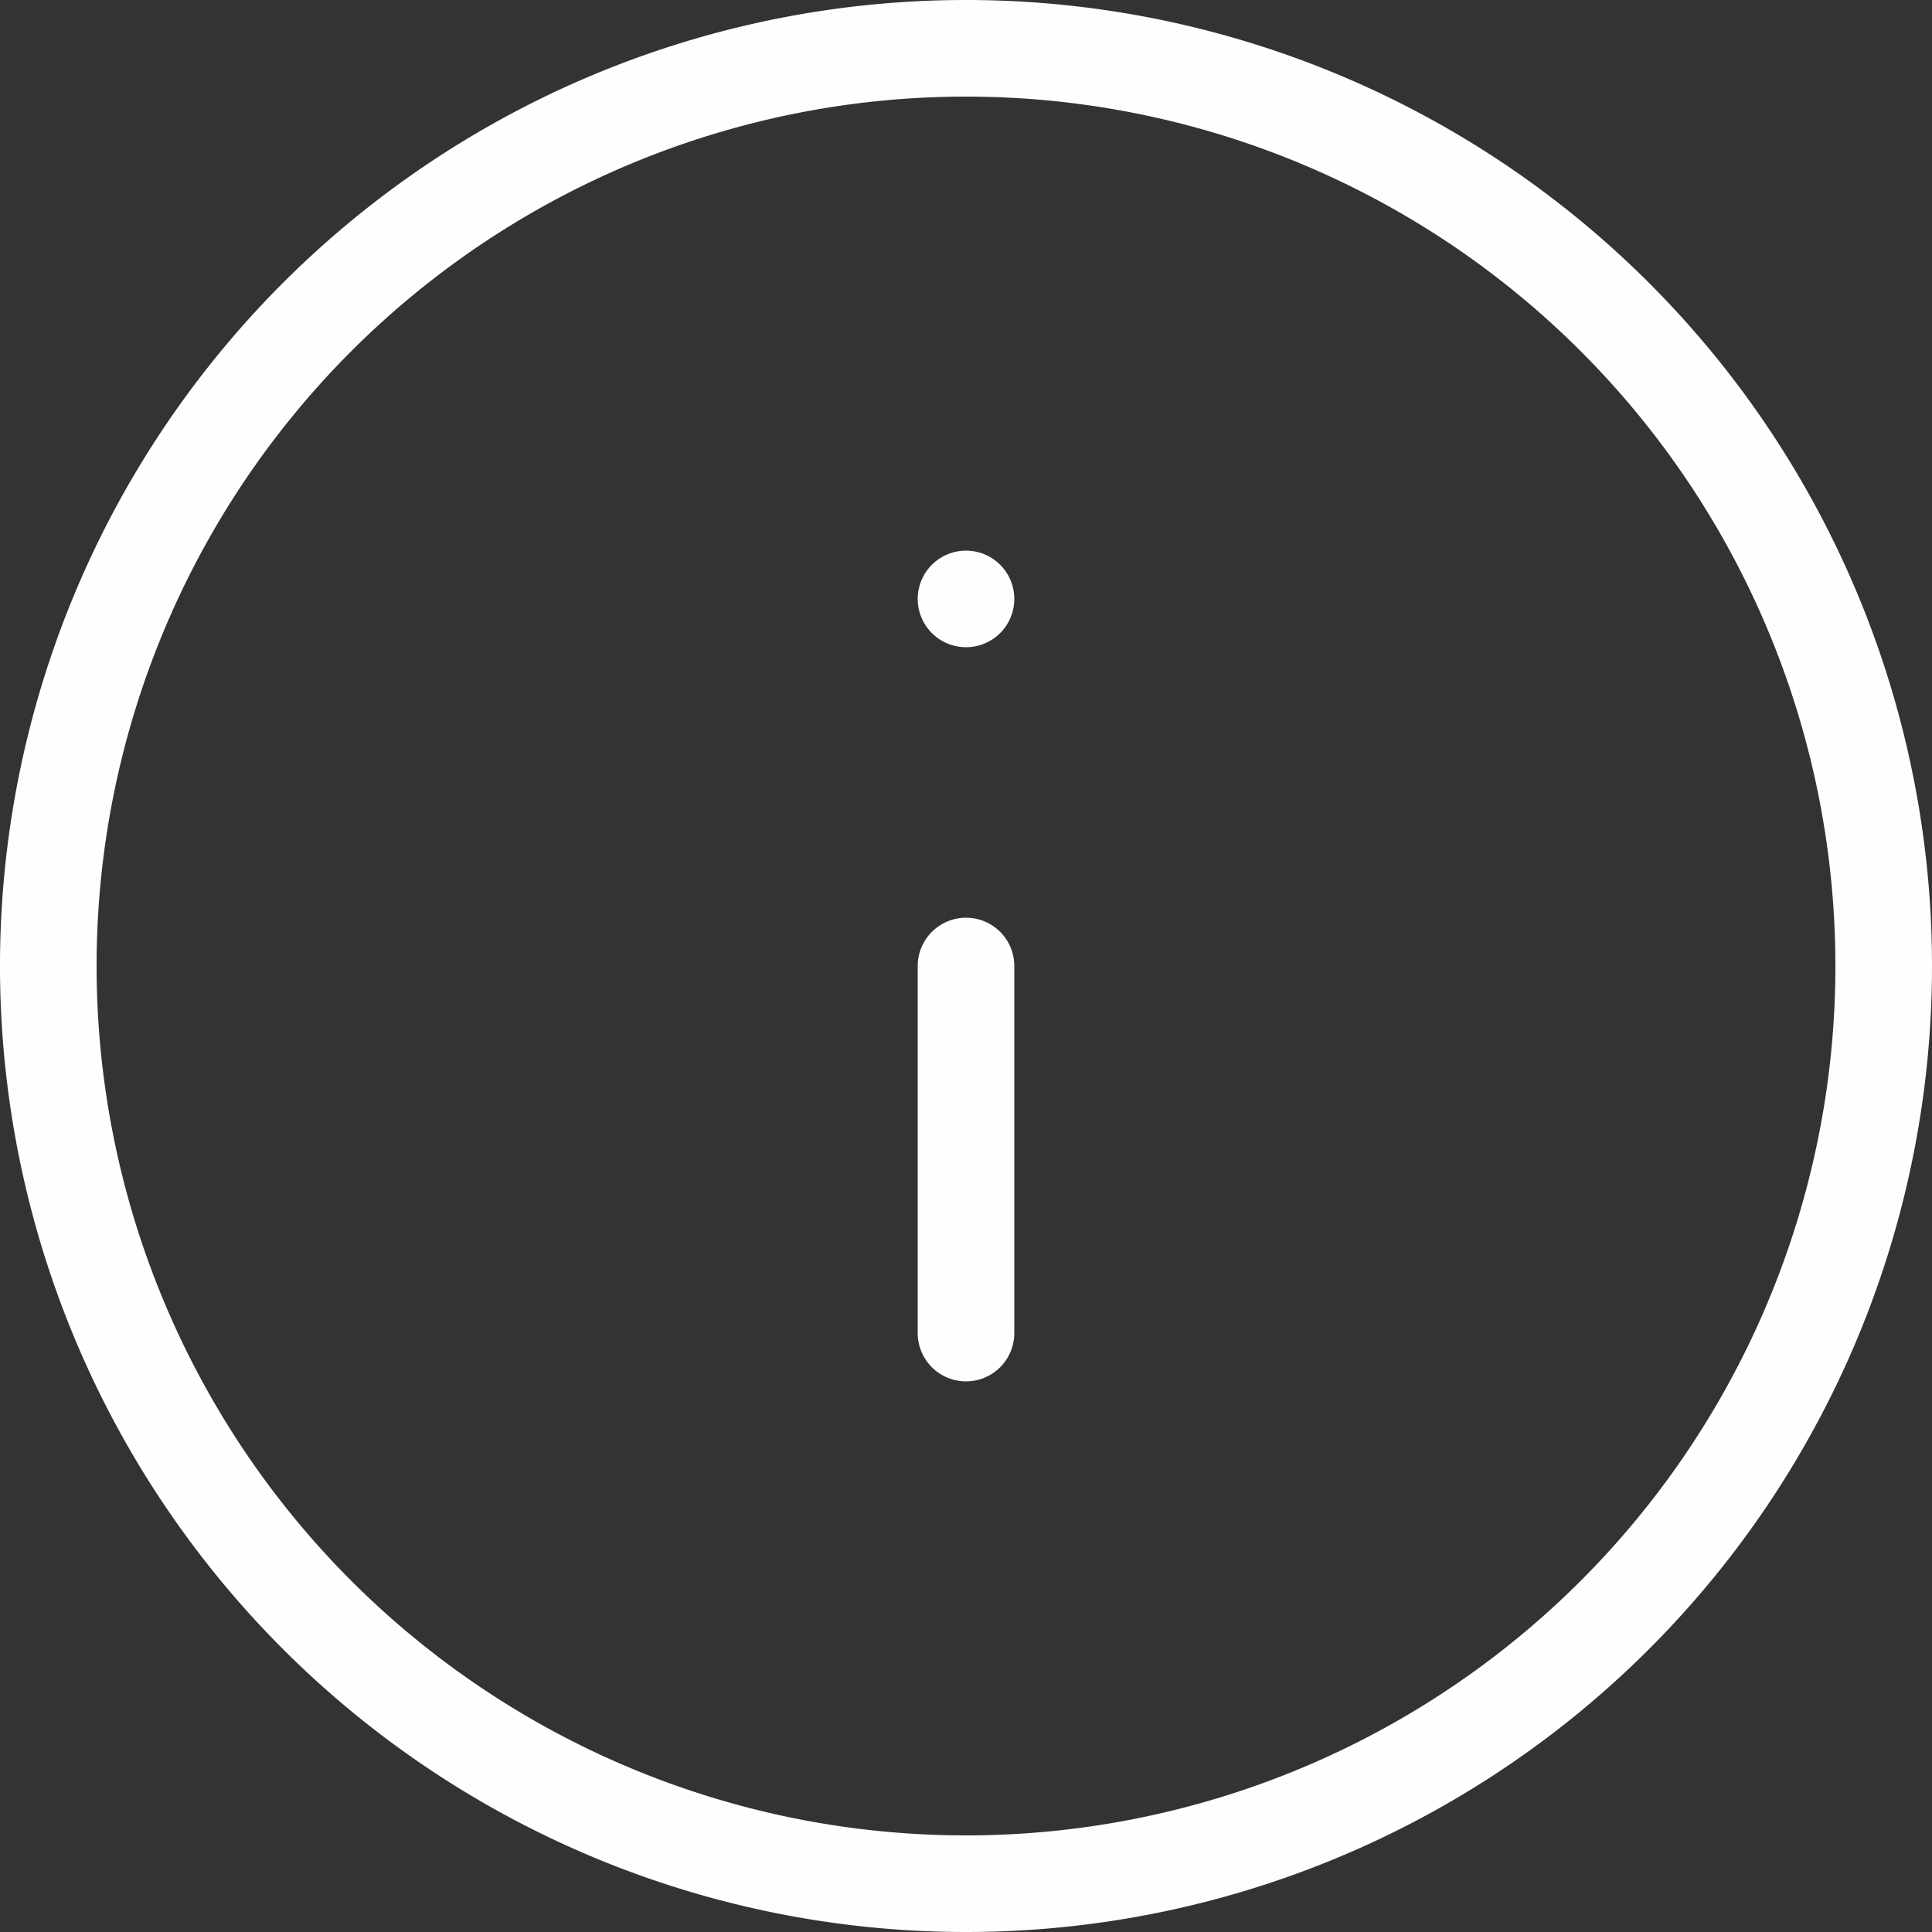 <svg xmlns="http://www.w3.org/2000/svg" width="20" height="20" viewBox="0 0 20 20">
  <rect x="0" y="0" width="20" height="20" fill="#333333" stroke="none"/>
  <g id="Icon_feather-info" data-name="Icon feather-info" transform="translate(-2.5 -2.5)">
    <path id="Path_75079" data-name="Path 75079" d="M22,12.5A9.5,9.5,0,1,1,12.5,3,9.5,9.5,0,0,1,22,12.5Z" transform="translate(0 0)" fill="none" stroke="#fefefe" stroke-linecap="round" stroke-linejoin="round" stroke-width="1"/>
    <path id="Path_75080" data-name="Path 75080" d="M18,21.8V18" transform="translate(-5.5 -5.5)" fill="none" stroke="#fefefe" stroke-linecap="round" stroke-linejoin="round" stroke-width="1"/>
    <path id="Path_75081" data-name="Path 75081" d="M18,12h0" transform="translate(-5.5 -3.3)" fill="none" stroke="#fefefe" stroke-linecap="round" stroke-linejoin="round" stroke-width="1"/>
  </g>
</svg>
